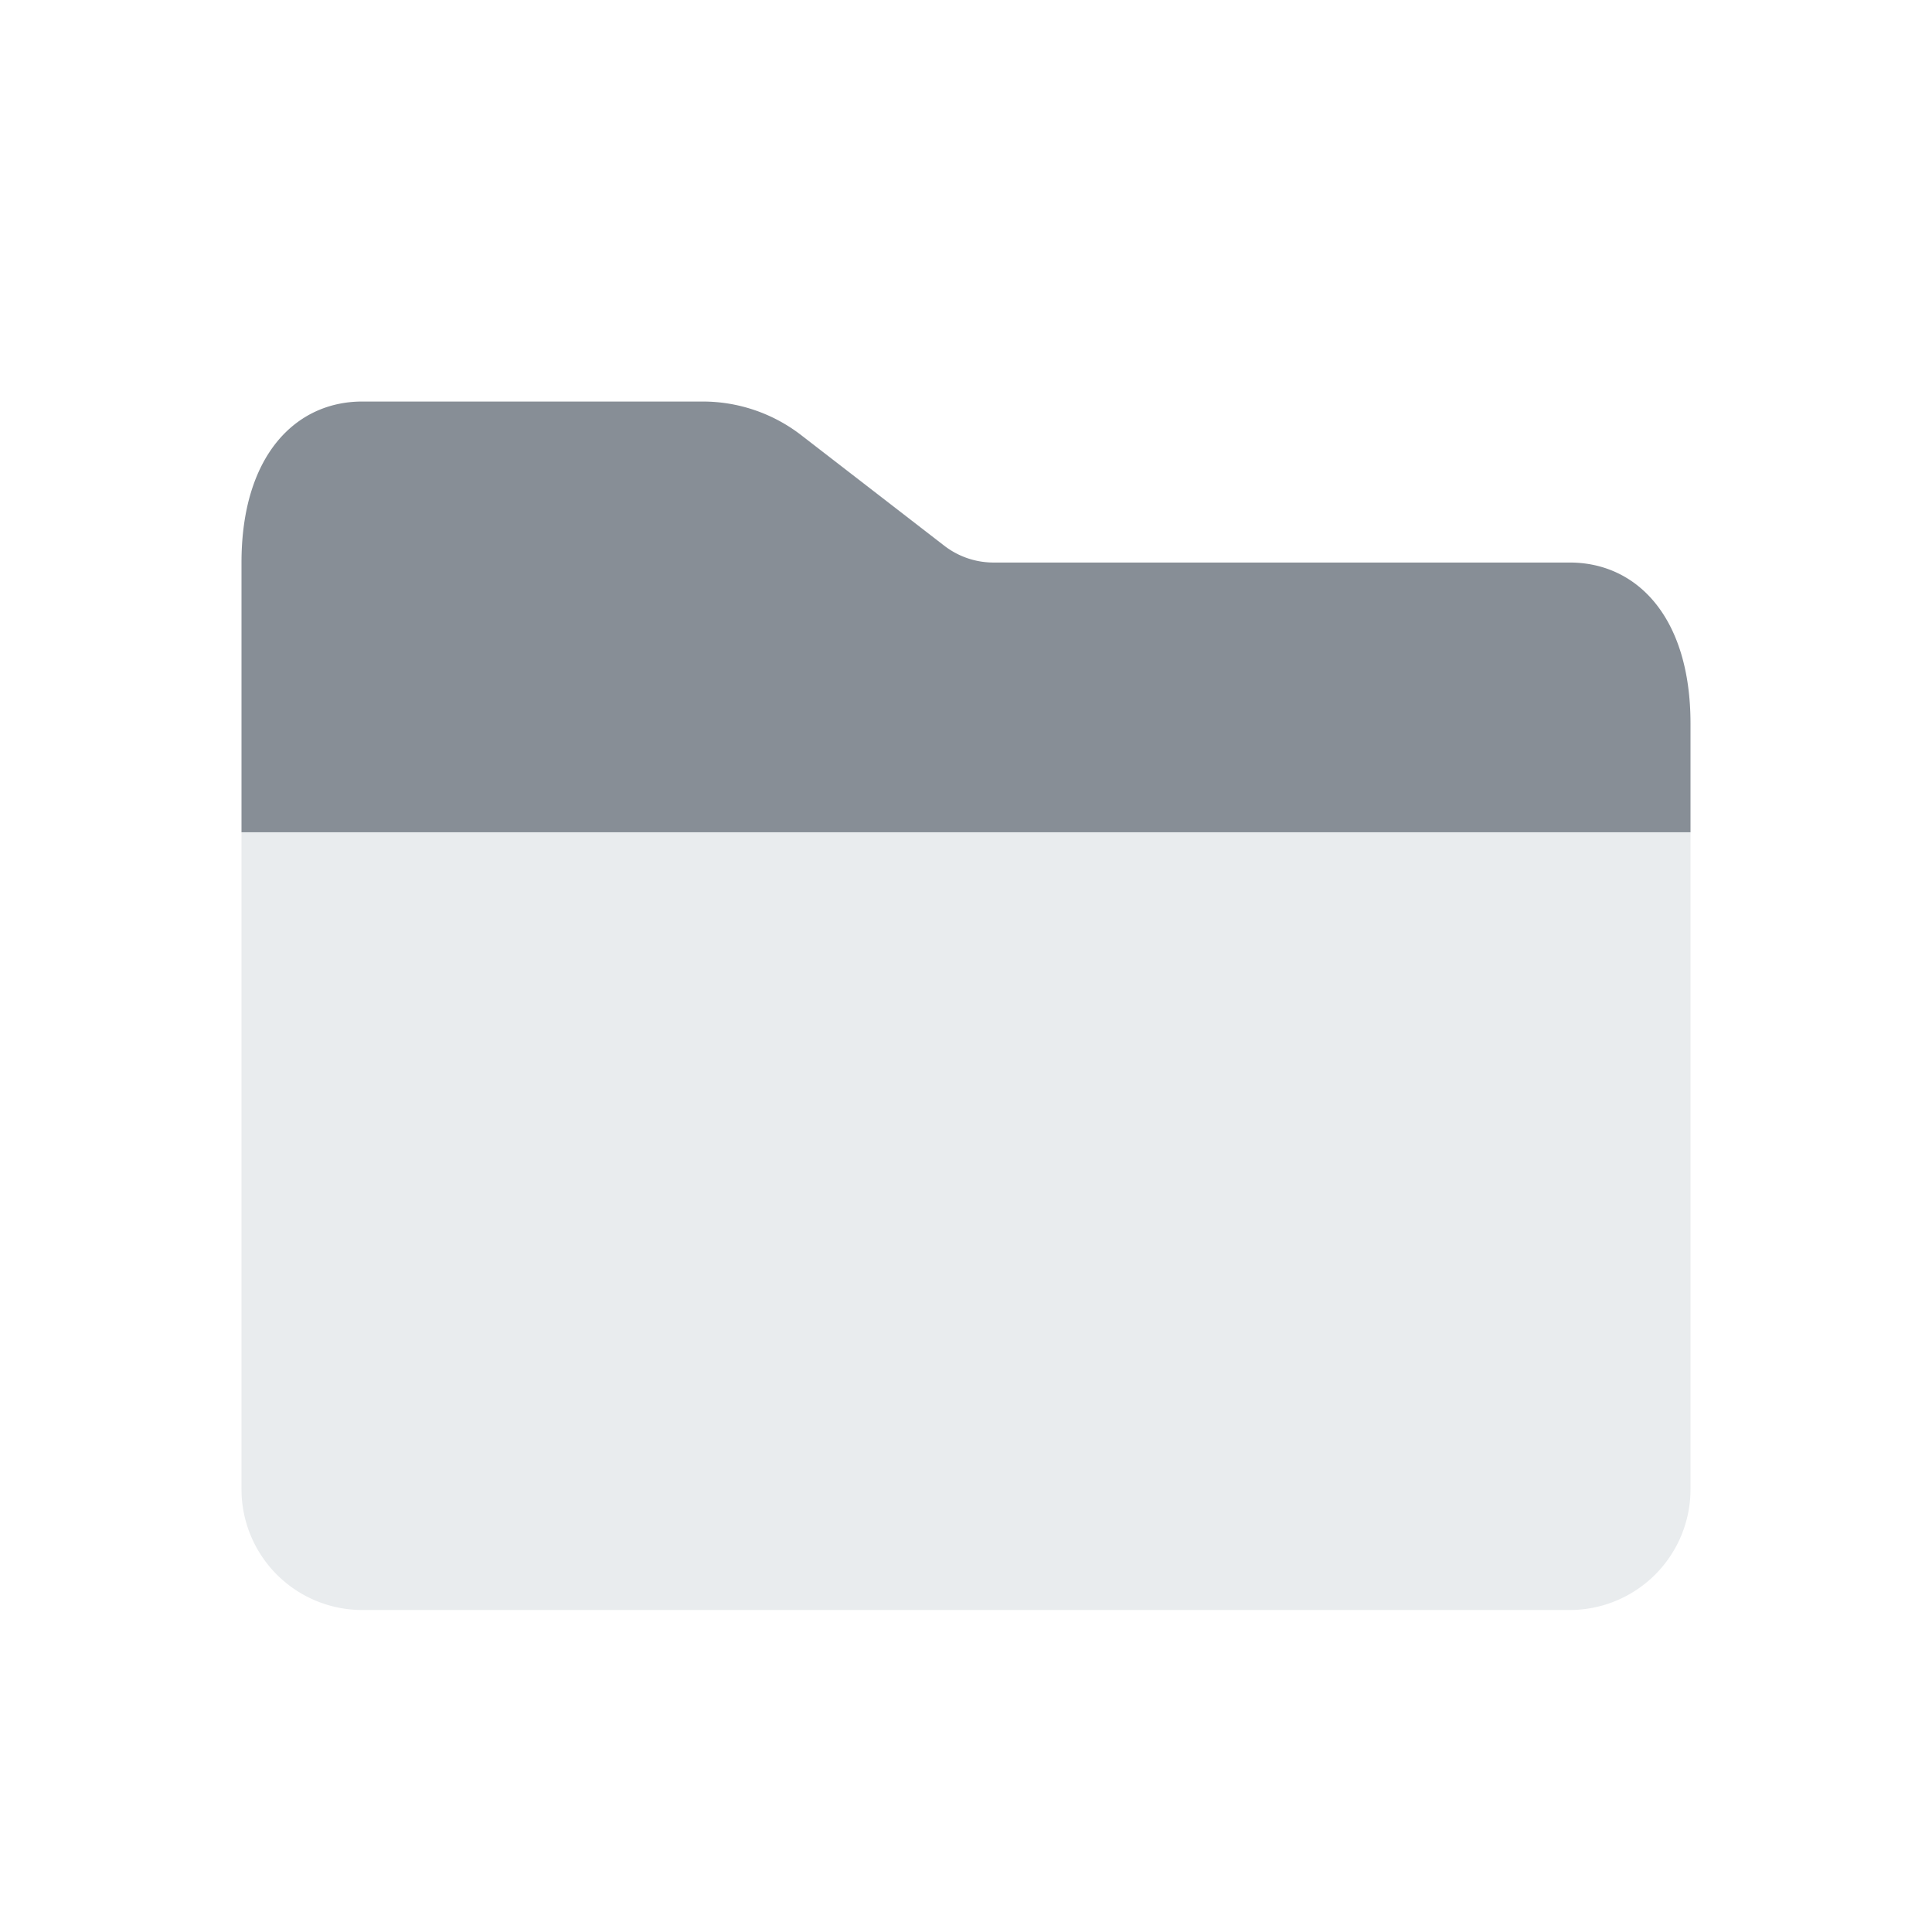 <svg xmlns="http://www.w3.org/2000/svg" viewBox="0 0 24 24"><title>01-02-assets-base-m</title><g id="Layer_2" data-name="Layer 2"><g id="icons"><rect id="canvas" width="24" height="24" style="fill:none"/><path d="M19.5,6.988H12.341A1.0 1,0,0,1,11.73,6.779L9.952,5.405a2,2,0,0,0-1.223-.417H4.5c-.828,0-1.5.672-1.5,2v3.351H21V8.988C21,7.659,20.328,6.988,19.5,6.988Z" style="fill:#384350;opacity:0.6"/><path d="M3,10.338H21V18.5A1.5,1.5,0,0,1,19.5,20H4.5A1.5,1.5,0,0,1,3,18.5V10.338Z" style="fill:#dbe0e3;opacity:0.6"/></g></g></svg>